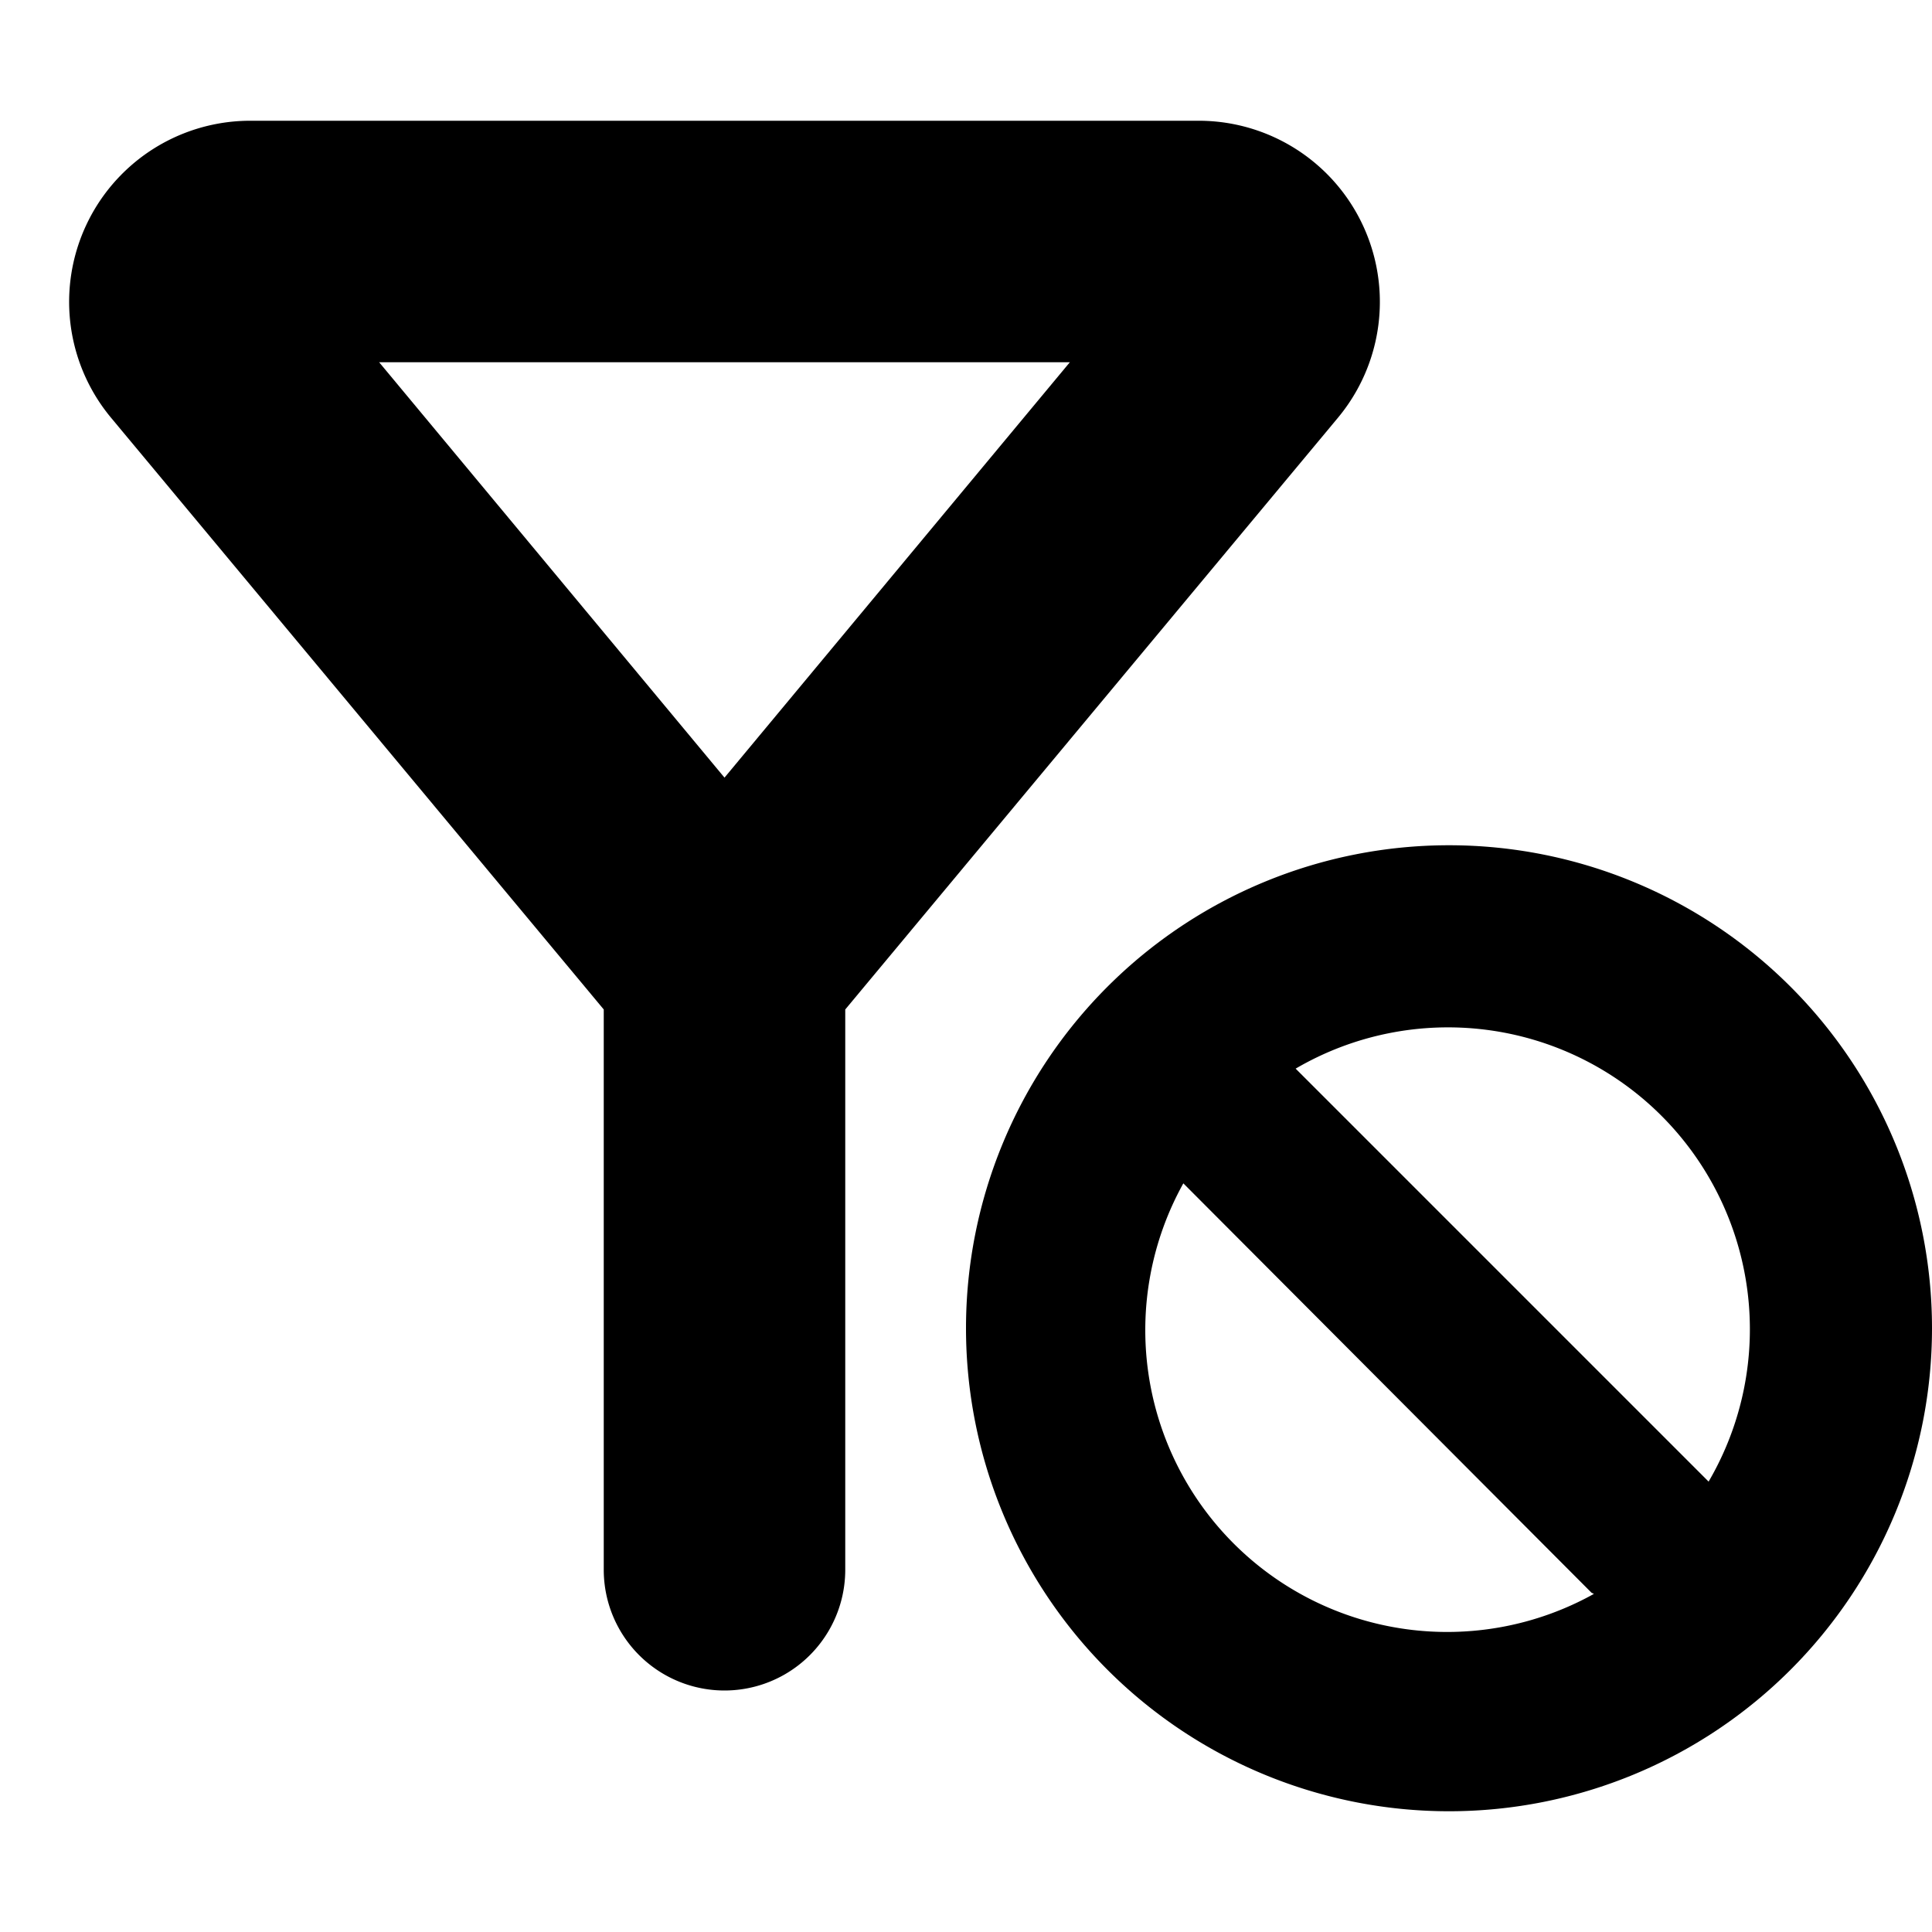 <svg width="16" height="16" fill="none" xmlns="http://www.w3.org/2000/svg"><path fill-rule="evenodd" clip-rule="evenodd" d="M2.07 1A1.5 1.5 0 0 0 .92 3.46L5 8.36V13a1 1 0 1 0 2 0V8.36l4.08-4.9A1.5 1.5 0 0 0 9.93 1H2.07zM6 6.44 3.14 3h5.72L6 6.44z" fill="#000"/><path fill-rule="evenodd" clip-rule="evenodd" d="M16 11a4 4 0 1 1-8 0 4 4 0 0 1 8 0zm-2.8 2.2a2.5 2.5 0 0 1-3.4-3.4l3.38 3.39zm.95-.93-3.42-3.42a2.5 2.5 0 0 1 3.42 3.42z" fill="#000"/></svg>